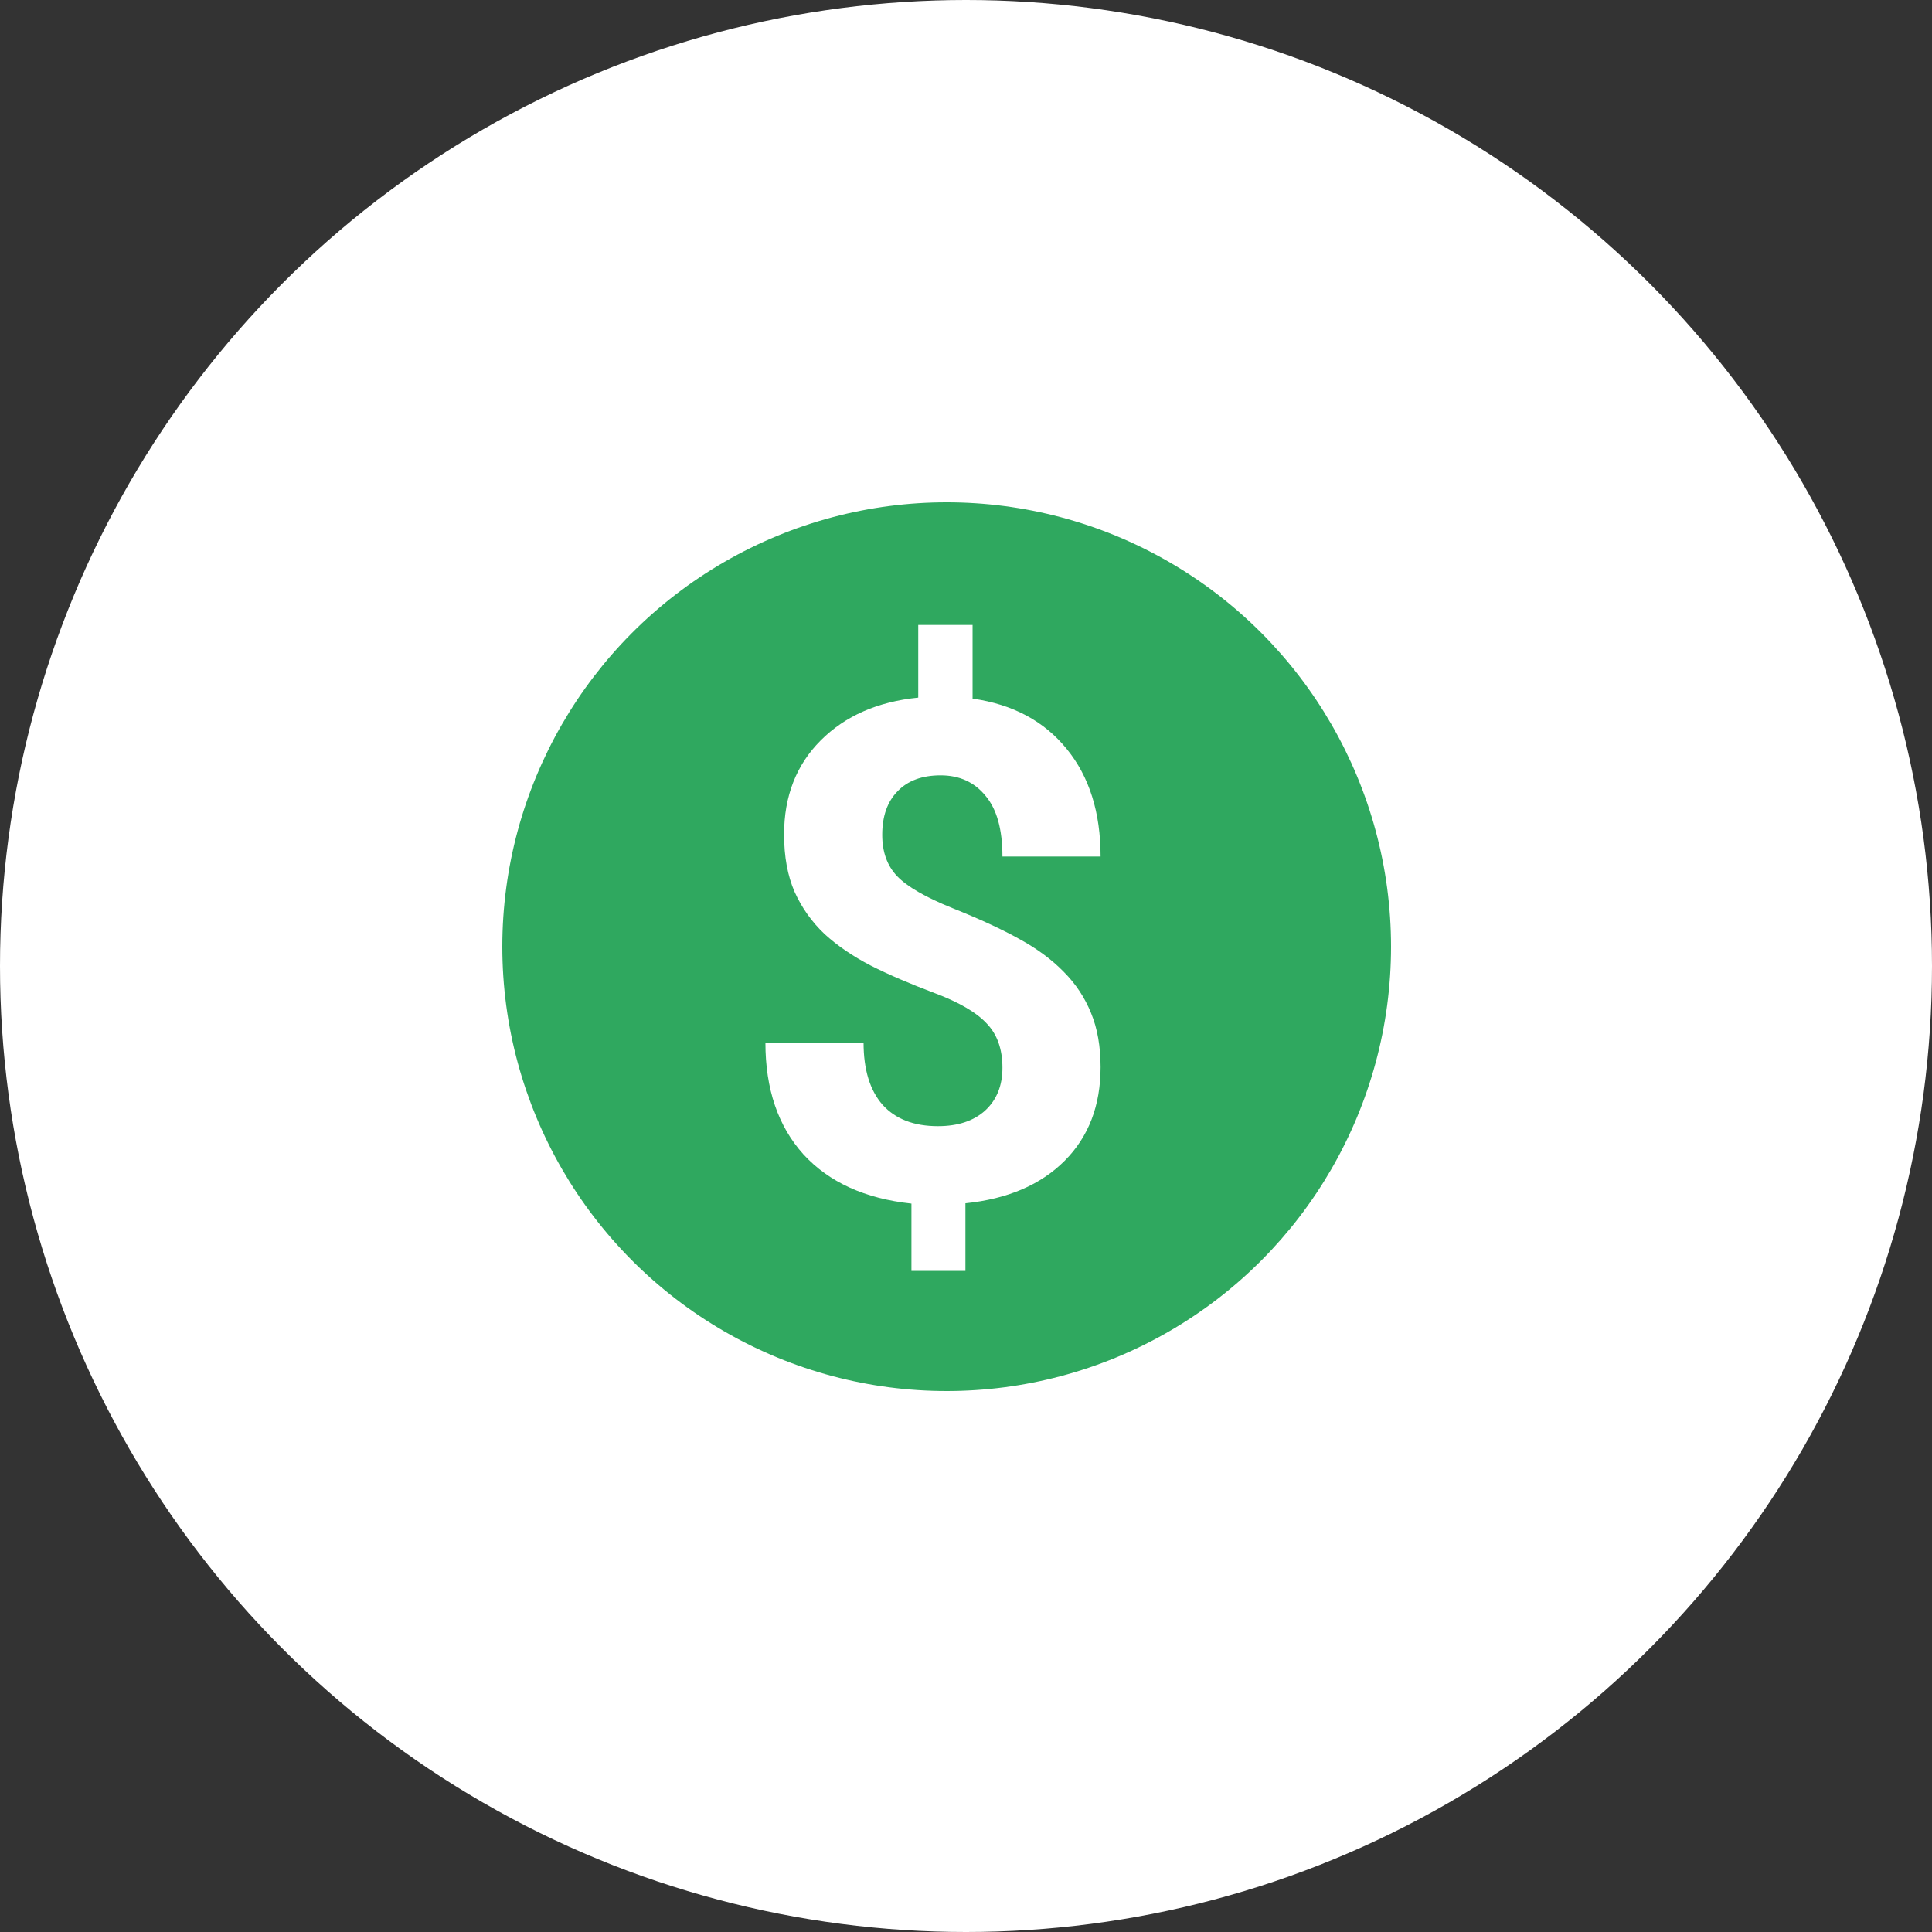 <svg width="50" height="50" viewBox="0 0 50 50" fill="none" xmlns="http://www.w3.org/2000/svg">
<rect x="0" y="0" width="50" height="50" fill="#333333" stroke="none"/>
<circle cx="25" cy="25" r="25" fill="white"/>
<circle cx="24.5" cy="24.5" r="11.5" fill="#2FA85F"/>
<path d="M25.943 27.634C25.943 27.153 25.809 26.773 25.539 26.491C25.275 26.204 24.824 25.94 24.186 25.7C23.547 25.46 22.996 25.223 22.533 24.988C22.07 24.748 21.672 24.476 21.338 24.171C21.01 23.86 20.752 23.497 20.564 23.081C20.383 22.665 20.292 22.17 20.292 21.596C20.292 20.605 20.608 19.794 21.241 19.161C21.874 18.528 22.715 18.159 23.764 18.054V16.173H25.17V18.08C26.207 18.227 27.019 18.66 27.605 19.381C28.19 20.096 28.483 21.024 28.483 22.167H25.943C25.943 21.464 25.797 20.939 25.504 20.594C25.217 20.242 24.83 20.066 24.344 20.066C23.863 20.066 23.491 20.204 23.227 20.48C22.964 20.749 22.832 21.124 22.832 21.605C22.832 22.05 22.961 22.407 23.219 22.677C23.477 22.946 23.954 23.222 24.651 23.503C25.355 23.784 25.932 24.051 26.383 24.303C26.834 24.549 27.215 24.83 27.525 25.146C27.836 25.457 28.073 25.814 28.237 26.219C28.401 26.617 28.483 27.083 28.483 27.616C28.483 28.612 28.173 29.421 27.552 30.042C26.931 30.663 26.075 31.029 24.985 31.141V32.89H23.588V31.149C22.387 31.02 21.455 30.596 20.793 29.875C20.137 29.148 19.809 28.185 19.809 26.983H22.349C22.349 27.681 22.513 28.217 22.841 28.592C23.175 28.961 23.652 29.145 24.273 29.145C24.789 29.145 25.196 29.011 25.495 28.741C25.794 28.466 25.943 28.097 25.943 27.634Z" fill="white"/>
</svg>
